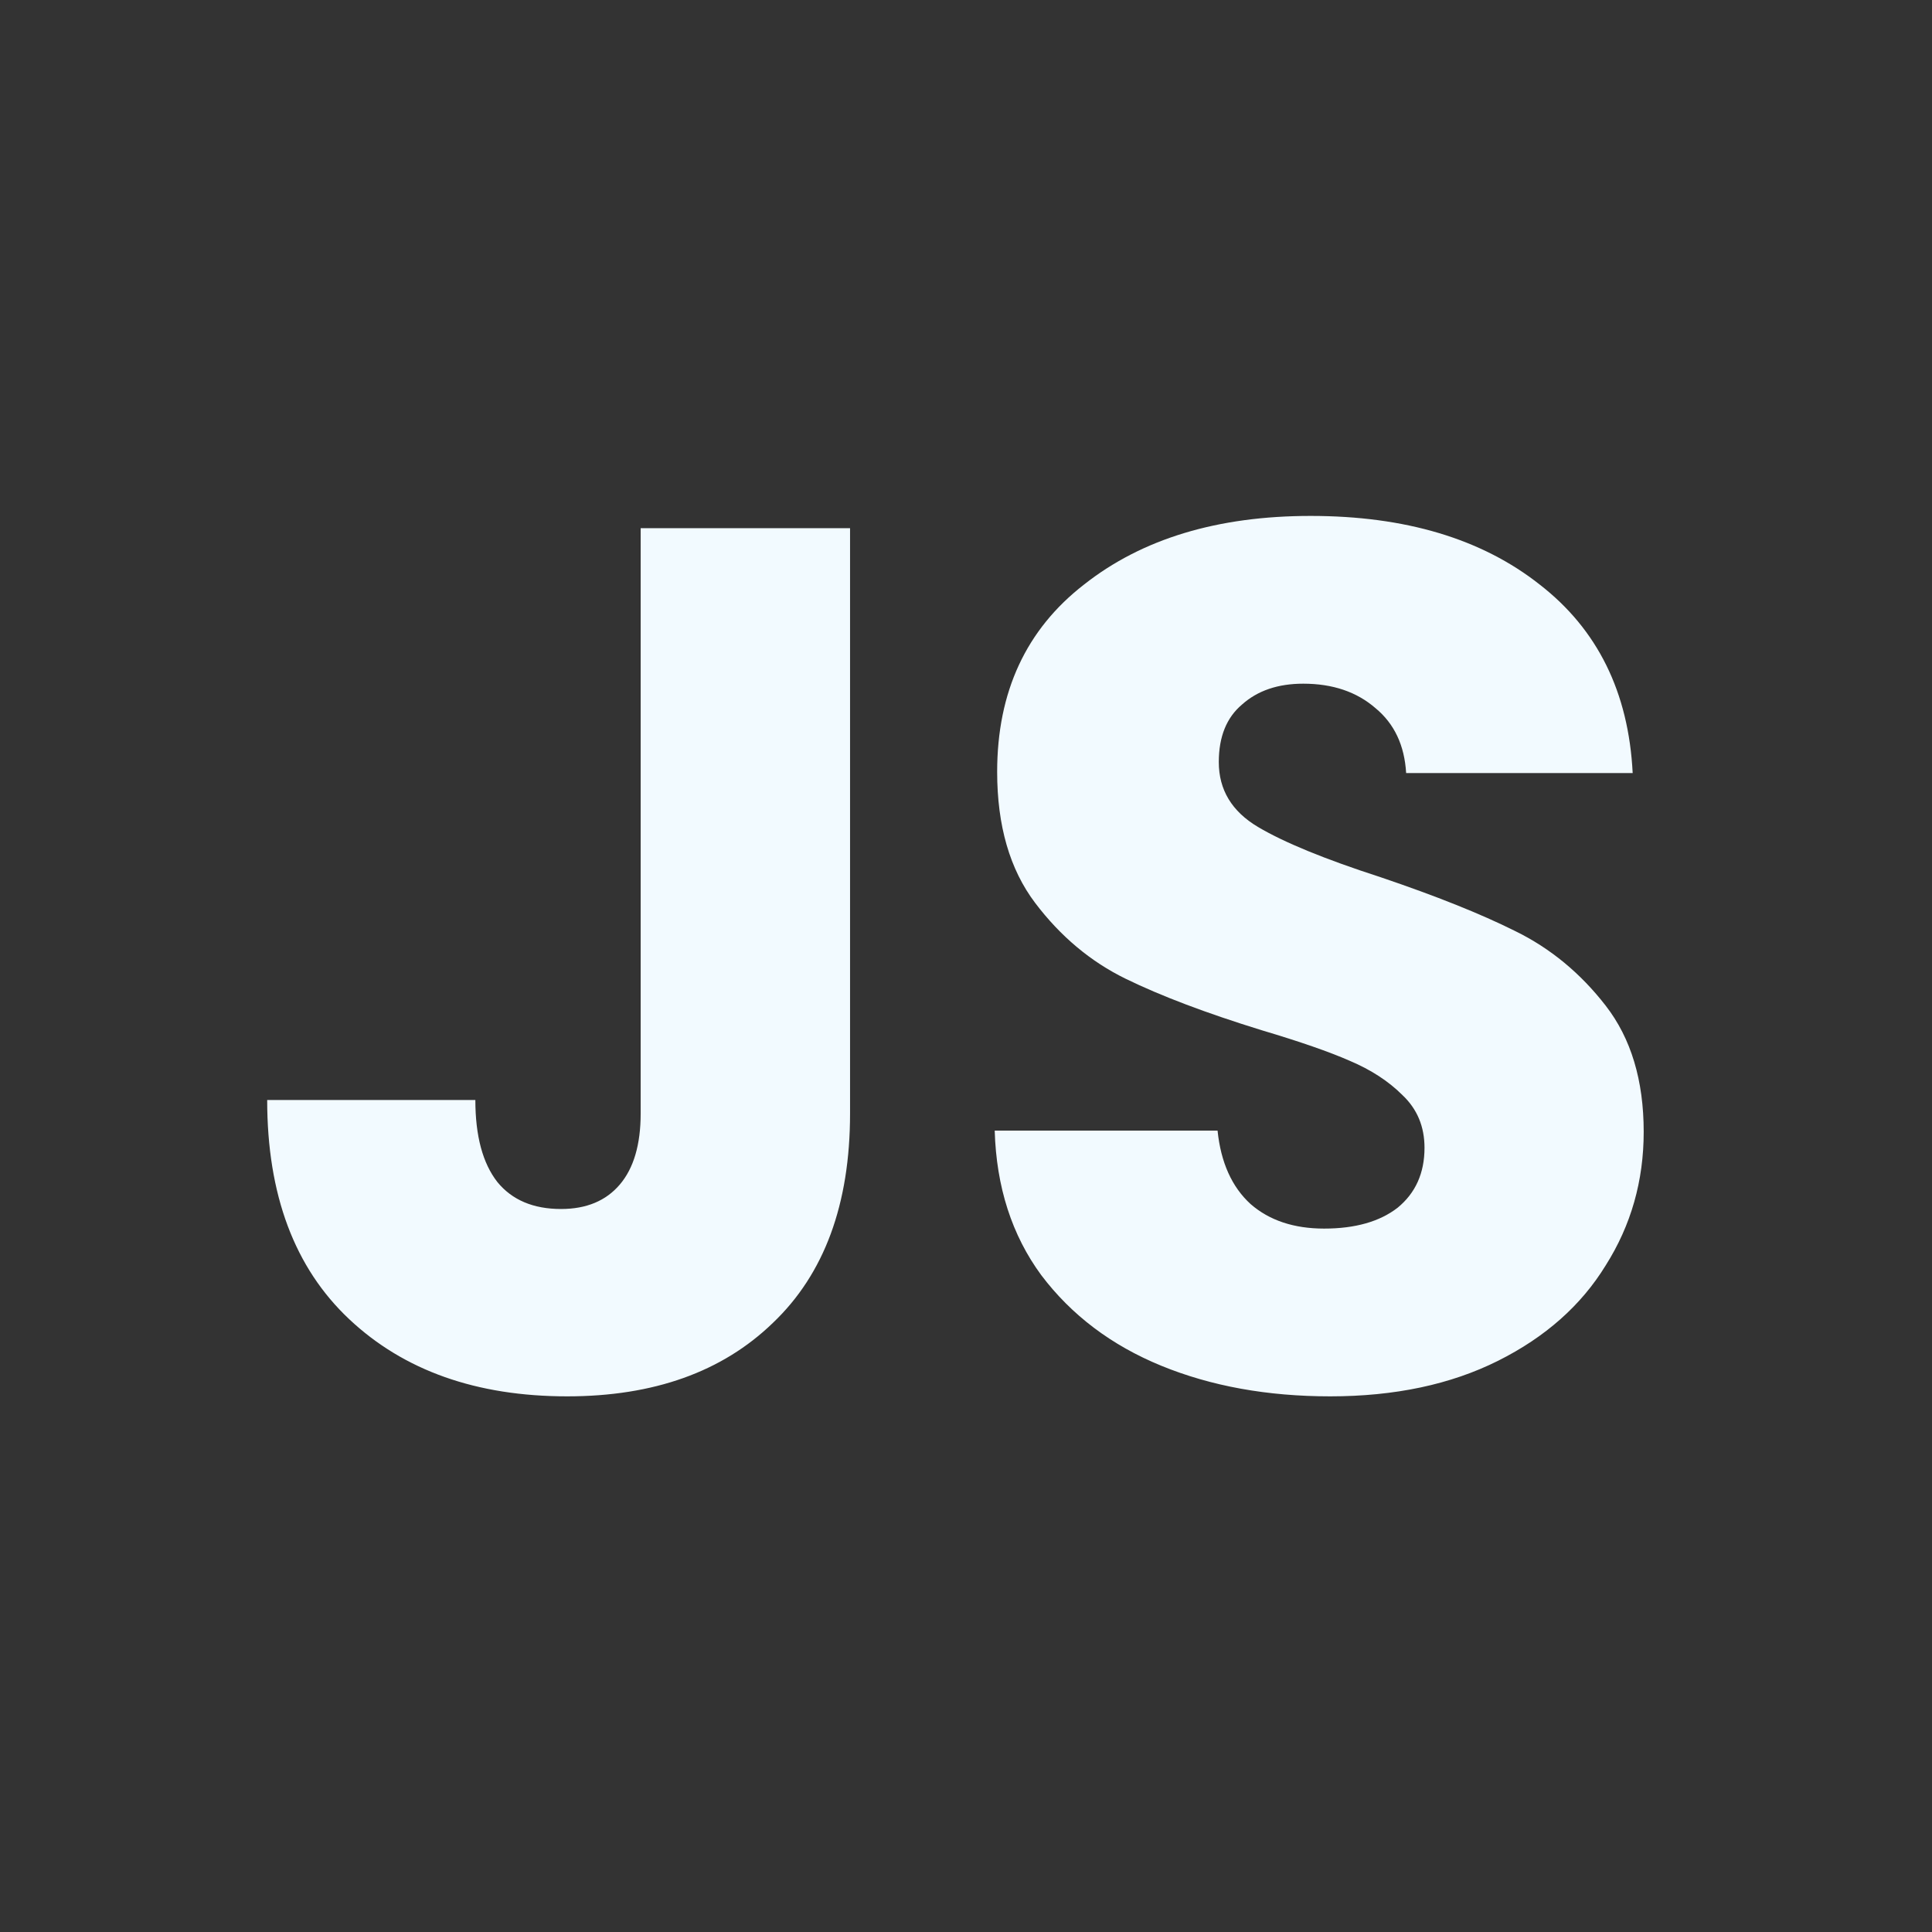 <svg width="71" height="71" viewBox="0 0 71 71" fill="none" xmlns="http://www.w3.org/2000/svg">
<rect x="0" y="0" width="71" height="71" fill="#333333" stroke="none"/>
<path d="M31.239 19.41V40.92C31.239 44.25 30.294 46.815 28.404 48.615C26.544 50.415 24.024 51.315 20.844 51.315C17.514 51.315 14.844 50.37 12.834 48.48C10.824 46.59 9.819 43.905 9.819 40.425H17.469C17.469 41.745 17.739 42.75 18.279 43.44C18.819 44.1 19.599 44.43 20.619 44.43C21.549 44.43 22.269 44.13 22.779 43.53C23.289 42.93 23.544 42.06 23.544 40.92V19.41H31.239ZM48.885 51.315C46.575 51.315 44.505 50.94 42.675 50.19C40.845 49.44 39.375 48.33 38.265 46.86C37.185 45.39 36.615 43.62 36.555 41.55H44.745C44.865 42.72 45.27 43.62 45.96 44.25C46.65 44.85 47.55 45.15 48.66 45.15C49.8 45.15 50.7 44.895 51.36 44.385C52.02 43.845 52.35 43.11 52.35 42.18C52.35 41.4 52.08 40.755 51.54 40.245C51.03 39.735 50.385 39.315 49.605 38.985C48.855 38.655 47.775 38.28 46.365 37.86C44.325 37.23 42.66 36.6 41.37 35.97C40.08 35.34 38.97 34.41 38.04 33.18C37.11 31.95 36.645 30.345 36.645 28.365C36.645 25.425 37.71 23.13 39.84 21.48C41.97 19.8 44.745 18.96 48.165 18.96C51.645 18.96 54.45 19.8 56.58 21.48C58.71 23.13 59.85 25.44 60 28.41H51.675C51.615 27.39 51.24 26.595 50.55 26.025C49.86 25.425 48.975 25.125 47.895 25.125C46.965 25.125 46.215 25.38 45.645 25.89C45.075 26.37 44.79 27.075 44.79 28.005C44.79 29.025 45.27 29.82 46.23 30.39C47.19 30.96 48.69 31.575 50.73 32.235C52.77 32.925 54.42 33.585 55.68 34.215C56.97 34.845 58.08 35.76 59.01 36.96C59.94 38.16 60.405 39.705 60.405 41.595C60.405 43.395 59.94 45.03 59.01 46.5C58.11 47.97 56.79 49.14 55.05 50.01C53.31 50.88 51.255 51.315 48.885 51.315Z" fill="#F2FAFF"/>
</svg>
